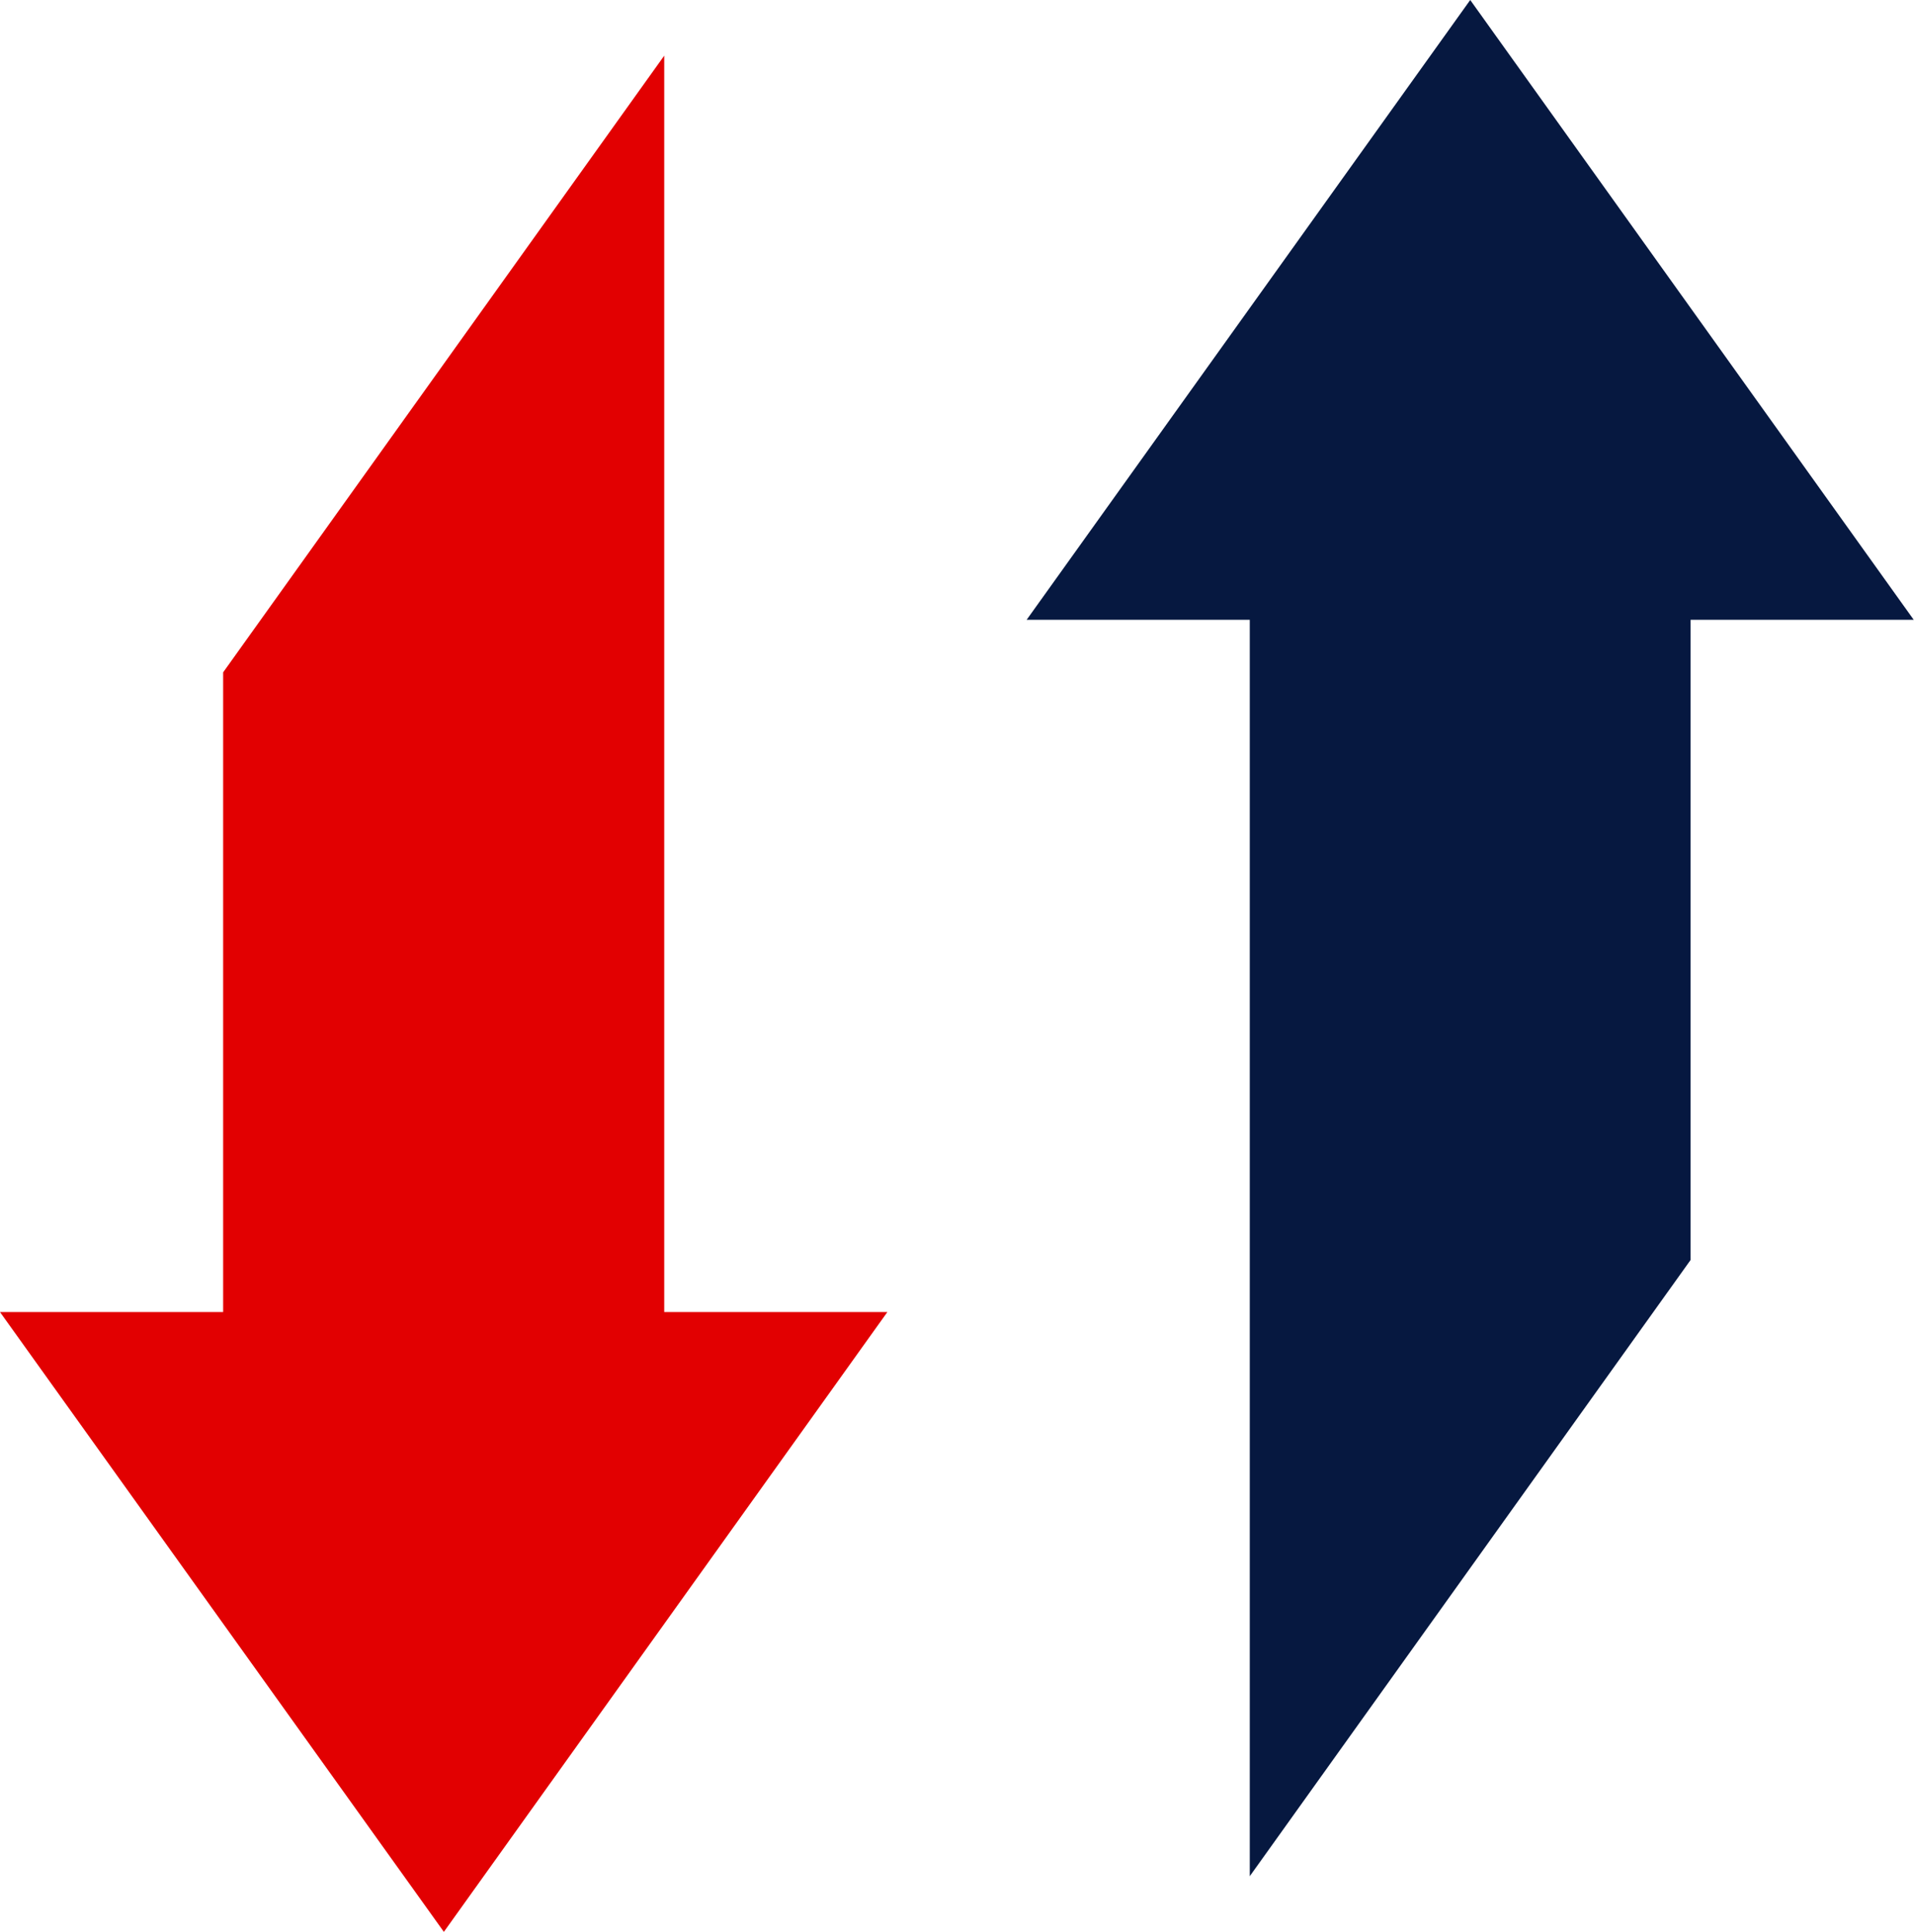 <svg xmlns="http://www.w3.org/2000/svg" width="21.358" height="21.554" viewBox="0 0 21.358 21.554">
  <g id="trading" transform="translate(-7.94 -7.72)">
    <path id="Path_3600" data-name="Path 3600" d="M38.7,7.72l4.949,6.915h-2.49v7.142L36.24,28.652V14.635H33.75Z" transform="translate(-14.354 0)" fill="#061840"/>
    <path id="Path_3601" data-name="Path 3601" d="M17.842,23.137l-4.949,6.915L7.94,23.137h2.49V16L15.352,9.12V23.137Z" transform="translate(0 -0.779)" fill="#e20001"/>
  </g>
</svg>
